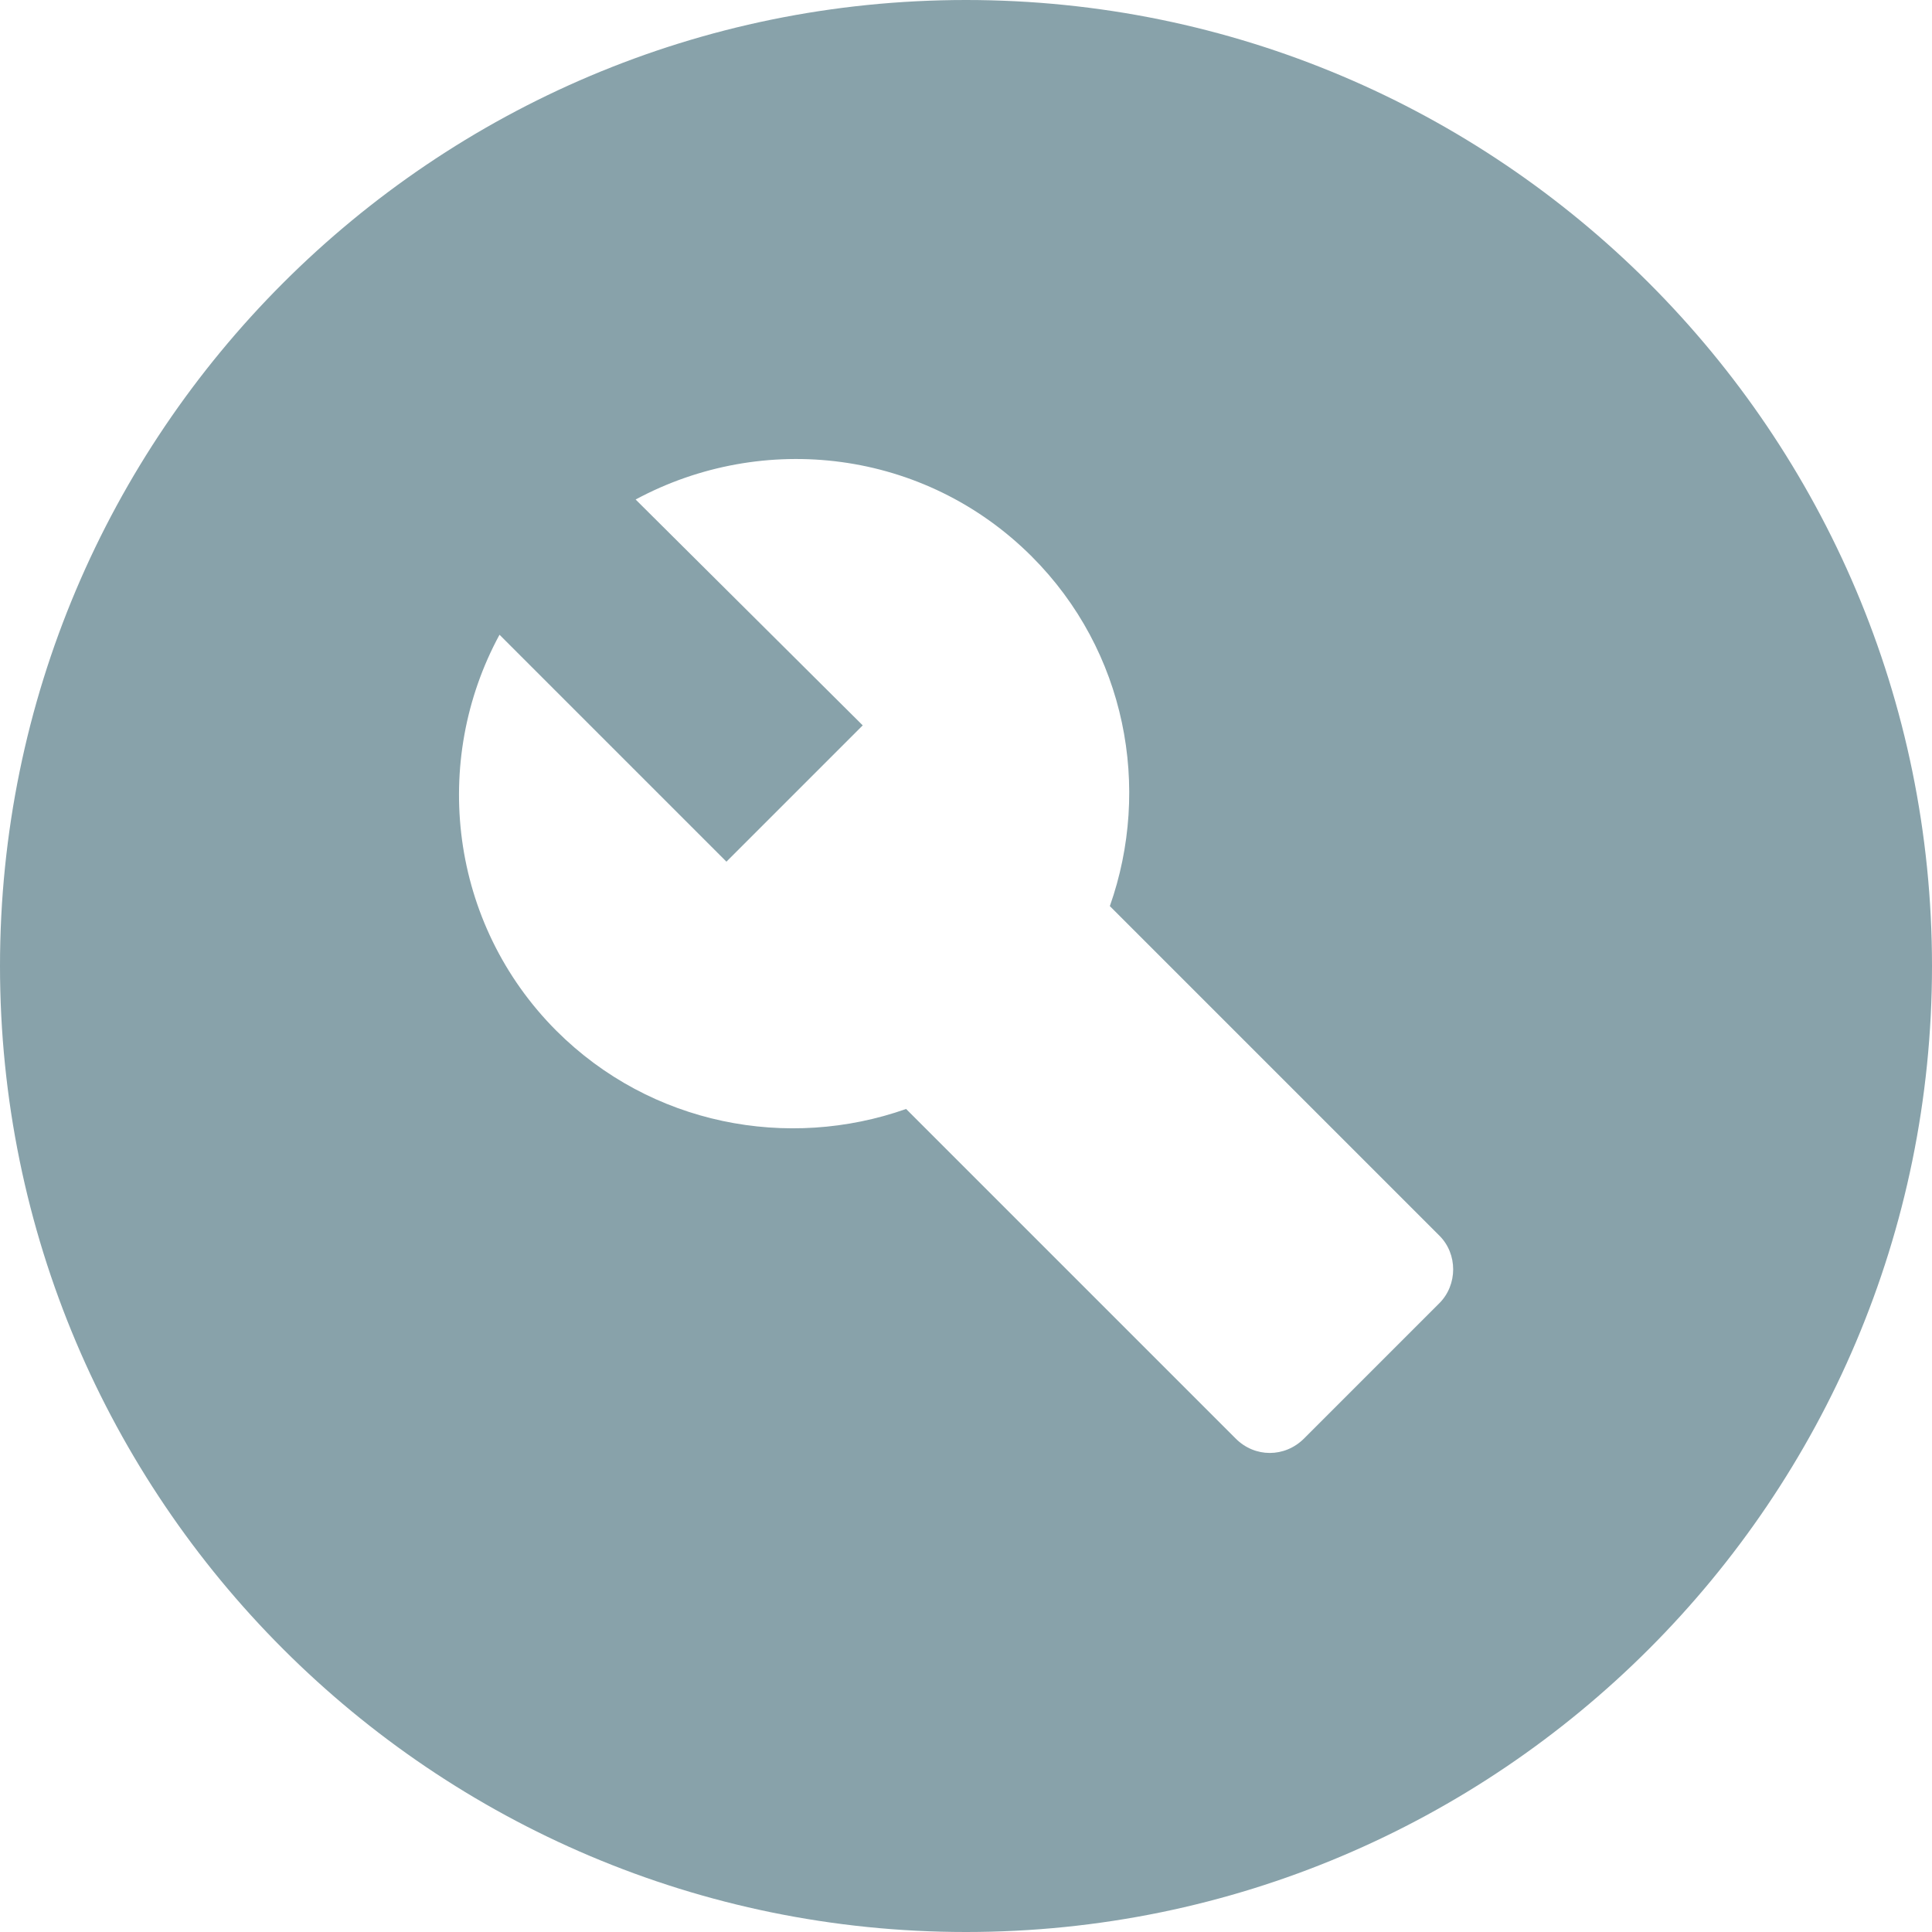 ﻿<?xml version="1.0" encoding="utf-8"?>
<svg version="1.1" xmlns:xlink="http://www.w3.org/1999/xlink" width="11px" height="11px" xmlns="http://www.w3.org/2000/svg">
  <g transform="matrix(1 0 0 1 0 -8 )">
    <path d="M 11 5.5  C 11 2.464  8.536 0  5.5 0  C 2.464 0  0 2.464  0 5.5  C 0 8.536  2.464 11  5.5 11  C 8.536 11  11 8.536  11 5.5  Z M 8.195 7.035  C 8.3 7.139  8.3 7.315  8.195 7.42  L 7.425 8.19  C 7.315 8.3  7.144 8.3  7.035 8.19  L 5.159 6.314  C 4.488 6.551  3.707 6.407  3.168 5.869  C 2.558 5.258  2.453 4.334  2.844 3.614  L 4.136 4.906  L 4.912 4.13  L 3.619 2.844  C 4.345 2.453  5.263 2.558  5.874 3.168  C 6.413 3.707  6.556 4.488  6.319 5.159  L 8.195 7.035  Z " fill-rule="nonzero" fill="#88a2aa" stroke="none" transform="matrix(1 0 0 1 0 8 )" />
  </g>
</svg>